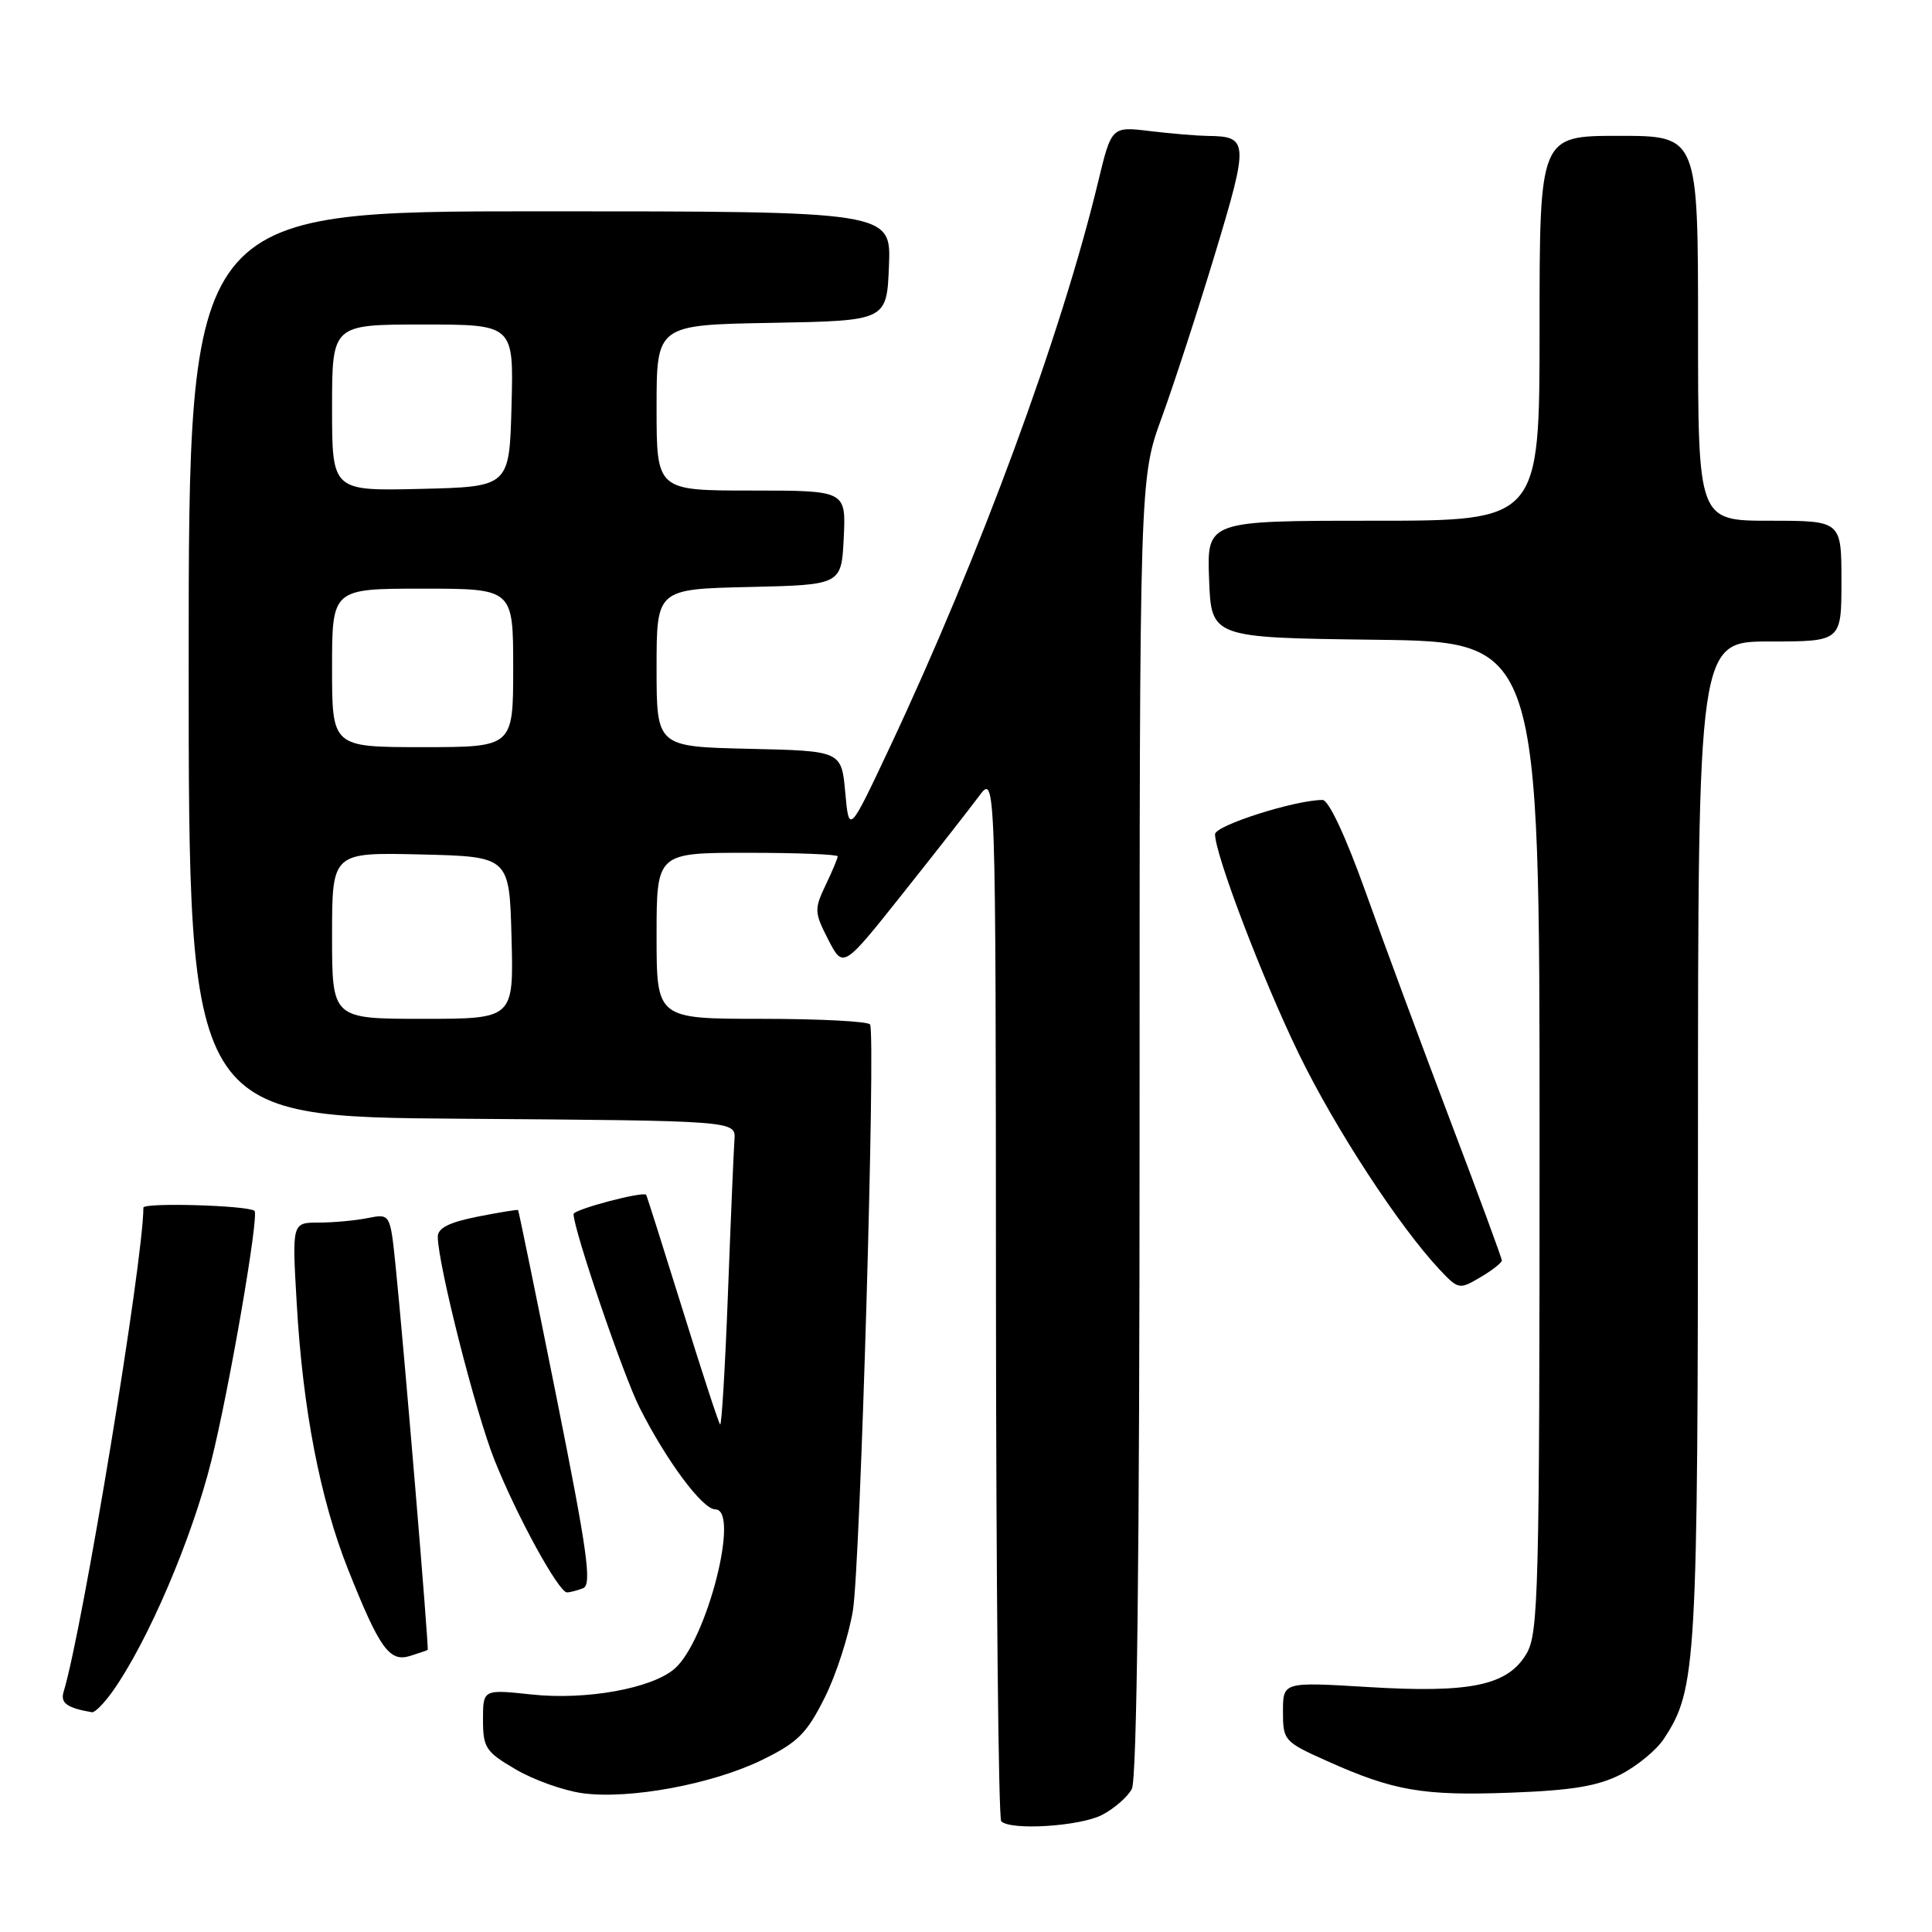 <?xml version="1.0" encoding="UTF-8" standalone="no"?>
<!DOCTYPE svg PUBLIC "-//W3C//DTD SVG 1.1//EN" "http://www.w3.org/Graphics/SVG/1.1/DTD/svg11.dtd" >
<svg xmlns="http://www.w3.org/2000/svg" xmlns:xlink="http://www.w3.org/1999/xlink" version="1.1" viewBox="0 0 256 256">
 <g >
 <path fill="currentColor"
d=" M 146.02 240.49 C 147.63 239.66 149.40 238.11 149.97 237.06 C 150.65 235.78 151.00 206.24 151.00 149.26 C 151.00 63.38 151.00 63.38 153.93 55.35 C 155.54 50.93 158.74 41.11 161.03 33.53 C 165.49 18.76 165.44 18.06 160.00 18.01 C 158.62 17.99 155.20 17.71 152.39 17.37 C 147.28 16.75 147.28 16.75 145.50 24.13 C 140.64 44.31 129.83 73.64 117.91 99.00 C 112.50 110.49 112.50 110.49 112.00 105.00 C 111.50 99.50 111.50 99.50 99.25 99.22 C 87.00 98.94 87.00 98.94 87.00 88.50 C 87.00 78.06 87.00 78.06 99.25 77.78 C 111.50 77.50 111.50 77.50 111.80 71.25 C 112.10 65.00 112.10 65.00 99.55 65.00 C 87.00 65.00 87.00 65.00 87.00 54.03 C 87.00 43.05 87.00 43.05 102.25 42.78 C 117.50 42.50 117.50 42.50 117.79 35.25 C 118.09 28.00 118.09 28.00 71.54 28.00 C 25.00 28.00 25.00 28.00 25.00 87.99 C 25.00 147.98 25.00 147.98 61.25 148.24 C 97.50 148.50 97.50 148.50 97.32 151.00 C 97.22 152.38 96.83 161.51 96.46 171.31 C 96.09 181.10 95.62 188.95 95.42 188.75 C 95.22 188.56 92.97 181.67 90.42 173.45 C 87.86 165.23 85.70 158.42 85.62 158.32 C 85.21 157.82 76.00 160.26 76.00 160.87 C 76.00 162.93 82.57 182.20 84.74 186.50 C 88.31 193.58 93.09 200.00 94.78 200.00 C 98.11 200.00 93.65 217.44 89.38 221.12 C 86.35 223.74 77.66 225.30 70.45 224.53 C 64.00 223.84 64.00 223.84 64.00 227.88 C 64.00 231.58 64.36 232.13 68.33 234.45 C 70.71 235.85 74.70 237.27 77.18 237.61 C 83.40 238.46 94.40 236.42 101.00 233.19 C 105.70 230.89 106.90 229.70 109.27 224.96 C 110.80 221.92 112.48 216.69 113.02 213.36 C 114.00 207.26 116.05 137.15 115.29 135.75 C 115.07 135.34 108.61 135.00 100.94 135.00 C 87.00 135.00 87.00 135.00 87.00 124.00 C 87.00 113.00 87.00 113.00 99.00 113.00 C 105.60 113.00 111.00 113.21 111.00 113.47 C 111.00 113.72 110.28 115.45 109.39 117.30 C 107.88 120.47 107.90 120.91 109.75 124.51 C 111.72 128.34 111.72 128.34 119.61 118.41 C 123.95 112.96 128.50 107.14 129.72 105.50 C 131.94 102.50 131.94 102.50 131.97 171.58 C 131.99 209.58 132.30 240.97 132.67 241.33 C 133.92 242.58 143.09 242.00 146.02 240.49 Z  M 214.74 235.13 C 216.91 234.02 219.50 231.89 220.48 230.39 C 224.81 223.79 224.98 220.82 224.99 151.25 C 225.00 85.00 225.00 85.00 234.50 85.00 C 244.00 85.00 244.00 85.00 244.00 77.00 C 244.00 69.00 244.00 69.00 234.50 69.00 C 225.00 69.00 225.00 69.00 225.00 43.50 C 225.00 18.00 225.00 18.00 214.50 18.00 C 204.00 18.00 204.00 18.00 204.00 43.50 C 204.00 69.00 204.00 69.00 181.96 69.00 C 159.92 69.00 159.92 69.00 160.21 76.75 C 160.50 84.50 160.50 84.50 182.25 84.77 C 204.00 85.04 204.00 85.04 204.00 150.62 C 204.00 210.97 203.86 216.42 202.27 219.12 C 199.78 223.34 194.87 224.37 181.25 223.54 C 170.00 222.86 170.00 222.86 170.00 226.79 C 170.00 230.62 170.15 230.80 175.83 233.34 C 184.66 237.30 188.53 237.97 200.14 237.54 C 208.27 237.24 211.72 236.67 214.74 235.13 Z  M 14.89 224.16 C 19.56 217.59 25.39 204.01 28.00 193.58 C 30.38 184.08 34.37 160.93 33.72 160.44 C 32.74 159.71 19.00 159.32 19.00 160.02 C 19.00 167.00 10.92 216.05 8.43 224.17 C 7.97 225.66 8.89 226.32 12.18 226.88 C 12.56 226.95 13.77 225.72 14.89 224.16 Z  M 56.67 218.62 C 56.86 218.48 53.50 178.32 52.41 167.65 C 51.70 160.81 51.70 160.81 48.73 161.40 C 47.09 161.73 44.16 162.00 42.22 162.00 C 38.69 162.00 38.69 162.00 39.32 172.75 C 40.12 186.75 42.43 198.69 46.14 208.00 C 50.28 218.41 51.60 220.26 54.31 219.43 C 55.51 219.05 56.58 218.69 56.67 218.62 Z  M 77.26 210.45 C 78.45 210.00 77.85 205.67 73.75 185.20 C 71.03 171.62 68.73 160.43 68.65 160.34 C 68.57 160.25 66.14 160.65 63.25 161.22 C 59.50 161.97 58.00 162.73 58.01 163.88 C 58.03 167.55 63.03 187.24 65.53 193.48 C 68.50 200.92 74.03 211.00 75.13 211.00 C 75.52 211.00 76.48 210.75 77.26 210.45 Z  M 199.00 167.02 C 199.00 166.72 195.93 158.38 192.17 148.49 C 188.42 138.59 183.37 124.99 180.97 118.25 C 178.33 110.86 176.06 106.00 175.25 106.00 C 171.61 106.00 161.00 109.38 161.00 110.54 C 161.00 113.25 167.36 129.91 172.16 139.76 C 176.97 149.62 185.40 162.52 190.75 168.22 C 193.25 170.87 193.37 170.89 196.15 169.25 C 197.72 168.33 199.00 167.32 199.00 167.02 Z  M 44.00 123.97 C 44.00 112.94 44.00 112.94 55.75 113.22 C 67.50 113.50 67.50 113.50 67.78 124.25 C 68.07 135.00 68.07 135.00 56.03 135.00 C 44.00 135.00 44.00 135.00 44.00 123.97 Z  M 44.00 88.50 C 44.00 78.00 44.00 78.00 56.00 78.00 C 68.00 78.00 68.00 78.00 68.00 88.50 C 68.00 99.00 68.00 99.00 56.00 99.00 C 44.00 99.00 44.00 99.00 44.00 88.50 Z  M 44.00 54.03 C 44.00 43.00 44.00 43.00 56.03 43.00 C 68.07 43.00 68.07 43.00 67.78 53.75 C 67.50 64.50 67.50 64.50 55.75 64.78 C 44.00 65.06 44.00 65.06 44.00 54.03 Z "/>
</g>
</svg>